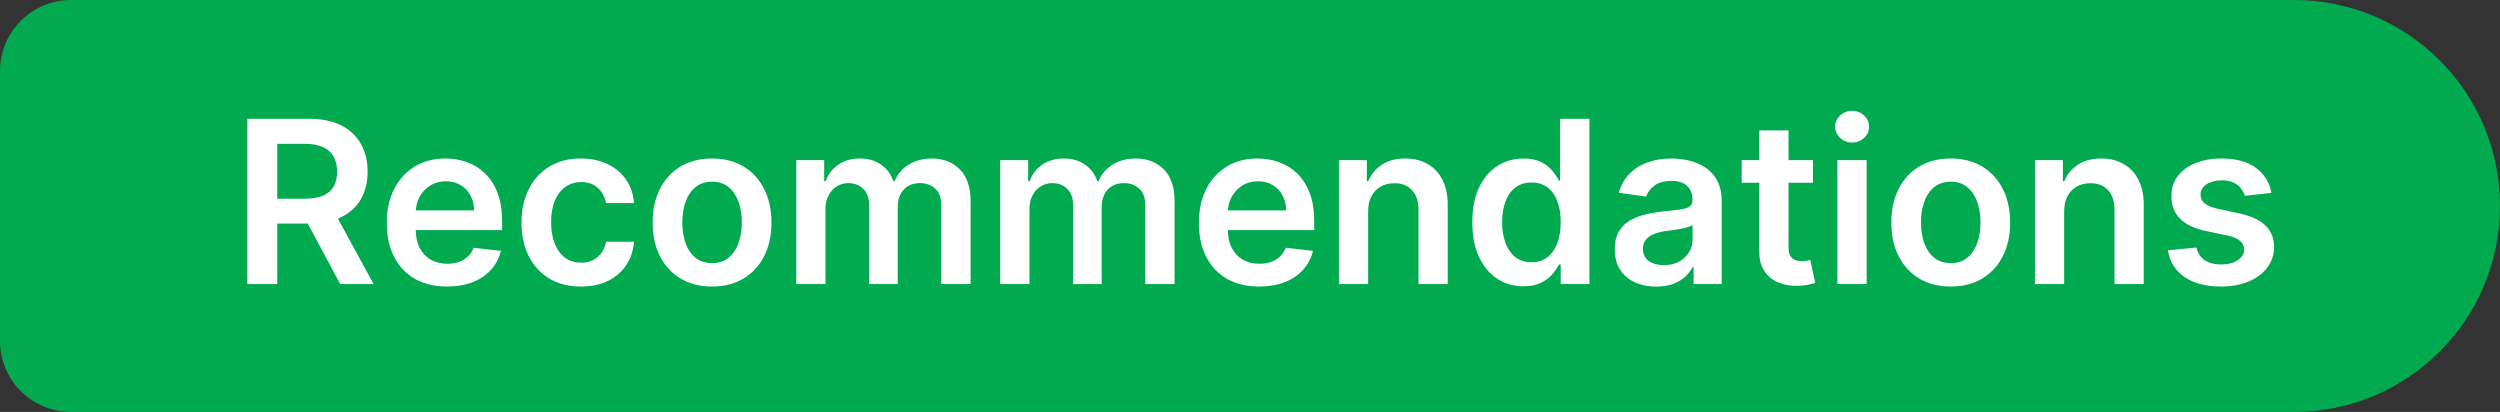 <svg width="176" height="29" viewBox="0 0 176 29" fill="none" xmlns="http://www.w3.org/2000/svg">
<rect x="0" y="0" width="176" height="29" fill="#333333" stroke="none"/>
<path d="M0 5C0 2.239 2.239 0 5 0H161.5C169.508 0 176 6.492 176 14.5C176 22.508 169.508 29 161.5 29H5C2.239 29 0 26.761 0 24V5Z" fill="#01AA4F"/>
<path d="M17.413 20V8.364H21.777C22.671 8.364 23.421 8.519 24.027 8.83C24.637 9.14 25.097 9.576 25.408 10.136C25.722 10.693 25.879 11.343 25.879 12.085C25.879 12.831 25.72 13.479 25.402 14.028C25.088 14.574 24.624 14.996 24.01 15.296C23.396 15.591 22.642 15.739 21.749 15.739H18.641V13.989H21.465C21.987 13.989 22.415 13.917 22.749 13.773C23.082 13.625 23.328 13.411 23.487 13.131C23.65 12.847 23.732 12.498 23.732 12.085C23.732 11.672 23.65 11.32 23.487 11.028C23.324 10.733 23.076 10.509 22.743 10.358C22.41 10.203 21.98 10.125 21.453 10.125H19.521V20H17.413ZM23.425 14.727L26.305 20H23.953L21.124 14.727H23.425ZM31.467 20.171C30.592 20.171 29.837 19.989 29.2 19.625C28.568 19.258 28.081 18.739 27.74 18.068C27.399 17.394 27.229 16.6 27.229 15.688C27.229 14.79 27.399 14.002 27.74 13.324C28.085 12.642 28.566 12.112 29.183 11.733C29.801 11.35 30.526 11.159 31.359 11.159C31.897 11.159 32.405 11.246 32.882 11.421C33.363 11.591 33.787 11.856 34.155 12.216C34.526 12.576 34.818 13.034 35.03 13.591C35.242 14.144 35.348 14.803 35.348 15.568V16.199H28.195V14.812H33.376C33.373 14.419 33.287 14.068 33.121 13.761C32.954 13.451 32.721 13.206 32.422 13.028C32.126 12.85 31.782 12.761 31.388 12.761C30.967 12.761 30.598 12.864 30.28 13.068C29.962 13.269 29.713 13.534 29.535 13.864C29.361 14.189 29.272 14.547 29.268 14.938V16.148C29.268 16.655 29.361 17.091 29.547 17.454C29.733 17.814 29.992 18.091 30.325 18.284C30.659 18.474 31.049 18.568 31.496 18.568C31.795 18.568 32.066 18.526 32.308 18.443C32.551 18.356 32.761 18.229 32.939 18.062C33.117 17.896 33.251 17.689 33.342 17.443L35.263 17.659C35.142 18.167 34.91 18.61 34.57 18.989C34.233 19.364 33.801 19.655 33.274 19.864C32.748 20.068 32.145 20.171 31.467 20.171ZM40.895 20.171C40.024 20.171 39.276 19.979 38.651 19.597C38.029 19.214 37.55 18.686 37.213 18.011C36.88 17.333 36.713 16.553 36.713 15.671C36.713 14.784 36.883 14.002 37.224 13.324C37.565 12.642 38.046 12.112 38.668 11.733C39.293 11.35 40.031 11.159 40.883 11.159C41.592 11.159 42.219 11.29 42.764 11.551C43.313 11.809 43.751 12.174 44.077 12.648C44.403 13.117 44.588 13.667 44.633 14.296H42.668C42.588 13.875 42.399 13.525 42.099 13.244C41.804 12.96 41.408 12.818 40.912 12.818C40.492 12.818 40.122 12.932 39.804 13.159C39.486 13.383 39.238 13.704 39.06 14.125C38.885 14.546 38.798 15.049 38.798 15.636C38.798 16.231 38.885 16.742 39.06 17.171C39.234 17.595 39.478 17.922 39.793 18.153C40.111 18.381 40.484 18.494 40.912 18.494C41.215 18.494 41.486 18.438 41.724 18.324C41.967 18.206 42.169 18.038 42.332 17.818C42.495 17.599 42.607 17.331 42.668 17.017H44.633C44.584 17.634 44.403 18.182 44.088 18.659C43.774 19.133 43.346 19.504 42.804 19.773C42.262 20.038 41.626 20.171 40.895 20.171ZM50.129 20.171C49.277 20.171 48.538 19.983 47.913 19.608C47.288 19.233 46.803 18.708 46.459 18.034C46.118 17.36 45.947 16.572 45.947 15.671C45.947 14.769 46.118 13.979 46.459 13.301C46.803 12.623 47.288 12.097 47.913 11.722C48.538 11.347 49.277 11.159 50.129 11.159C50.981 11.159 51.72 11.347 52.345 11.722C52.97 12.097 53.453 12.623 53.794 13.301C54.139 13.979 54.311 14.769 54.311 15.671C54.311 16.572 54.139 17.36 53.794 18.034C53.453 18.708 52.97 19.233 52.345 19.608C51.72 19.983 50.981 20.171 50.129 20.171ZM50.141 18.523C50.603 18.523 50.989 18.396 51.3 18.142C51.61 17.884 51.841 17.54 51.993 17.108C52.148 16.676 52.226 16.195 52.226 15.665C52.226 15.131 52.148 14.648 51.993 14.216C51.841 13.78 51.61 13.434 51.3 13.176C50.989 12.919 50.603 12.79 50.141 12.79C49.667 12.79 49.273 12.919 48.959 13.176C48.648 13.434 48.415 13.78 48.26 14.216C48.108 14.648 48.033 15.131 48.033 15.665C48.033 16.195 48.108 16.676 48.26 17.108C48.415 17.54 48.648 17.884 48.959 18.142C49.273 18.396 49.667 18.523 50.141 18.523ZM56.057 20V11.273H58.023V12.756H58.125C58.307 12.256 58.608 11.866 59.028 11.585C59.449 11.301 59.951 11.159 60.534 11.159C61.125 11.159 61.623 11.303 62.028 11.591C62.438 11.875 62.725 12.263 62.892 12.756H62.983C63.176 12.271 63.502 11.884 63.96 11.597C64.422 11.305 64.97 11.159 65.602 11.159C66.405 11.159 67.061 11.413 67.568 11.921C68.076 12.428 68.329 13.169 68.329 14.142V20H66.267V14.46C66.267 13.919 66.123 13.523 65.835 13.273C65.547 13.019 65.195 12.892 64.778 12.892C64.282 12.892 63.894 13.047 63.614 13.358C63.337 13.665 63.199 14.064 63.199 14.557V20H61.182V14.375C61.182 13.924 61.045 13.564 60.773 13.296C60.504 13.027 60.151 12.892 59.716 12.892C59.42 12.892 59.151 12.968 58.909 13.119C58.667 13.267 58.474 13.477 58.33 13.75C58.186 14.019 58.114 14.333 58.114 14.693V20H56.057ZM70.416 20V11.273H72.382V12.756H72.484C72.666 12.256 72.967 11.866 73.388 11.585C73.808 11.301 74.31 11.159 74.894 11.159C75.484 11.159 75.983 11.303 76.388 11.591C76.797 11.875 77.085 12.263 77.251 12.756H77.342C77.535 12.271 77.861 11.884 78.32 11.597C78.782 11.305 79.329 11.159 79.962 11.159C80.765 11.159 81.42 11.413 81.928 11.921C82.435 12.428 82.689 13.169 82.689 14.142V20H80.626V14.46C80.626 13.919 80.483 13.523 80.195 13.273C79.907 13.019 79.555 12.892 79.138 12.892C78.642 12.892 78.253 13.047 77.973 13.358C77.697 13.665 77.558 14.064 77.558 14.557V20H75.541V14.375C75.541 13.924 75.405 13.564 75.132 13.296C74.863 13.027 74.511 12.892 74.075 12.892C73.78 12.892 73.511 12.968 73.269 13.119C73.026 13.267 72.833 13.477 72.689 13.75C72.545 14.019 72.473 14.333 72.473 14.693V20H70.416ZM88.639 20.171C87.764 20.171 87.008 19.989 86.372 19.625C85.74 19.258 85.253 18.739 84.912 18.068C84.571 17.394 84.401 16.6 84.401 15.688C84.401 14.79 84.571 14.002 84.912 13.324C85.257 12.642 85.738 12.112 86.355 11.733C86.972 11.35 87.698 11.159 88.531 11.159C89.069 11.159 89.577 11.246 90.054 11.421C90.535 11.591 90.959 11.856 91.327 12.216C91.698 12.576 91.99 13.034 92.202 13.591C92.414 14.144 92.52 14.803 92.52 15.568V16.199H85.367V14.812H90.548C90.544 14.419 90.459 14.068 90.293 13.761C90.126 13.451 89.893 13.206 89.594 13.028C89.298 12.85 88.954 12.761 88.56 12.761C88.139 12.761 87.77 12.864 87.452 13.068C87.133 13.269 86.885 13.534 86.707 13.864C86.533 14.189 86.444 14.547 86.44 14.938V16.148C86.44 16.655 86.533 17.091 86.719 17.454C86.904 17.814 87.164 18.091 87.497 18.284C87.831 18.474 88.221 18.568 88.668 18.568C88.967 18.568 89.238 18.526 89.48 18.443C89.722 18.356 89.933 18.229 90.111 18.062C90.289 17.896 90.423 17.689 90.514 17.443L92.435 17.659C92.313 18.167 92.082 18.61 91.742 18.989C91.404 19.364 90.972 19.655 90.446 19.864C89.919 20.068 89.317 20.171 88.639 20.171ZM96.317 14.886V20H94.26V11.273H96.226V12.756H96.328C96.529 12.267 96.849 11.879 97.288 11.591C97.731 11.303 98.279 11.159 98.93 11.159C99.533 11.159 100.057 11.288 100.504 11.546C100.955 11.803 101.304 12.176 101.55 12.665C101.8 13.153 101.923 13.746 101.919 14.443V20H99.862V14.761C99.862 14.178 99.711 13.722 99.408 13.392C99.108 13.062 98.694 12.898 98.163 12.898C97.803 12.898 97.483 12.977 97.203 13.136C96.927 13.292 96.709 13.517 96.55 13.812C96.394 14.108 96.317 14.466 96.317 14.886ZM107.249 20.153C106.563 20.153 105.949 19.977 105.408 19.625C104.866 19.273 104.438 18.761 104.124 18.091C103.809 17.421 103.652 16.606 103.652 15.648C103.652 14.678 103.811 13.86 104.129 13.193C104.451 12.523 104.885 12.017 105.43 11.676C105.976 11.331 106.584 11.159 107.254 11.159C107.766 11.159 108.186 11.246 108.516 11.421C108.845 11.591 109.107 11.797 109.3 12.04C109.493 12.278 109.643 12.504 109.749 12.716H109.834V8.364H111.896V20H109.874V18.625H109.749C109.643 18.837 109.489 19.062 109.288 19.301C109.088 19.536 108.822 19.737 108.493 19.903C108.163 20.07 107.749 20.153 107.249 20.153ZM107.822 18.466C108.258 18.466 108.629 18.349 108.936 18.114C109.243 17.875 109.476 17.544 109.635 17.119C109.794 16.695 109.874 16.201 109.874 15.636C109.874 15.072 109.794 14.581 109.635 14.165C109.48 13.748 109.249 13.424 108.942 13.193C108.639 12.962 108.266 12.847 107.822 12.847C107.364 12.847 106.982 12.966 106.675 13.204C106.368 13.443 106.137 13.773 105.982 14.193C105.826 14.614 105.749 15.095 105.749 15.636C105.749 16.182 105.826 16.669 105.982 17.097C106.141 17.521 106.374 17.856 106.68 18.102C106.991 18.345 107.372 18.466 107.822 18.466ZM116.599 20.176C116.046 20.176 115.548 20.078 115.105 19.881C114.666 19.68 114.317 19.384 114.06 18.994C113.806 18.604 113.679 18.123 113.679 17.551C113.679 17.059 113.77 16.651 113.952 16.329C114.134 16.008 114.382 15.75 114.696 15.557C115.01 15.364 115.365 15.218 115.759 15.119C116.156 15.017 116.567 14.943 116.991 14.898C117.503 14.845 117.918 14.797 118.236 14.756C118.554 14.71 118.785 14.642 118.929 14.551C119.077 14.456 119.151 14.311 119.151 14.114V14.079C119.151 13.652 119.024 13.32 118.77 13.085C118.516 12.85 118.151 12.733 117.673 12.733C117.17 12.733 116.77 12.843 116.474 13.062C116.183 13.282 115.986 13.542 115.884 13.841L113.963 13.568C114.115 13.038 114.365 12.595 114.713 12.239C115.062 11.879 115.488 11.61 115.991 11.432C116.495 11.25 117.052 11.159 117.662 11.159C118.082 11.159 118.501 11.208 118.918 11.307C119.334 11.405 119.715 11.568 120.06 11.796C120.404 12.019 120.681 12.324 120.889 12.71C121.101 13.097 121.207 13.579 121.207 14.159V20H119.23V18.801H119.162C119.037 19.044 118.861 19.271 118.634 19.483C118.41 19.691 118.128 19.86 117.787 19.989C117.45 20.114 117.054 20.176 116.599 20.176ZM117.134 18.665C117.546 18.665 117.904 18.583 118.207 18.421C118.51 18.254 118.743 18.034 118.906 17.761C119.073 17.489 119.156 17.191 119.156 16.869V15.841C119.092 15.894 118.982 15.943 118.827 15.989C118.675 16.034 118.505 16.074 118.315 16.108C118.126 16.142 117.938 16.172 117.753 16.199C117.567 16.225 117.406 16.248 117.27 16.267C116.963 16.309 116.688 16.377 116.446 16.472C116.204 16.566 116.012 16.699 115.872 16.869C115.732 17.036 115.662 17.252 115.662 17.517C115.662 17.896 115.8 18.182 116.077 18.375C116.353 18.568 116.705 18.665 117.134 18.665ZM127.634 11.273V12.864H122.616V11.273H127.634ZM123.855 9.182H125.912V17.375C125.912 17.651 125.954 17.864 126.037 18.011C126.124 18.155 126.238 18.254 126.378 18.307C126.518 18.36 126.673 18.386 126.844 18.386C126.973 18.386 127.09 18.377 127.196 18.358C127.306 18.339 127.389 18.322 127.446 18.307L127.793 19.915C127.683 19.953 127.526 19.994 127.321 20.04C127.12 20.085 126.874 20.112 126.582 20.119C126.067 20.134 125.603 20.057 125.19 19.886C124.777 19.712 124.45 19.443 124.207 19.079C123.969 18.716 123.851 18.261 123.855 17.716V9.182ZM129.354 20V11.273H131.411V20H129.354ZM130.388 10.034C130.062 10.034 129.782 9.926 129.547 9.71C129.312 9.491 129.195 9.227 129.195 8.92C129.195 8.61 129.312 8.347 129.547 8.131C129.782 7.911 130.062 7.801 130.388 7.801C130.717 7.801 130.998 7.911 131.229 8.131C131.464 8.347 131.581 8.61 131.581 8.92C131.581 9.227 131.464 9.491 131.229 9.71C130.998 9.926 130.717 10.034 130.388 10.034ZM137.332 20.171C136.48 20.171 135.741 19.983 135.116 19.608C134.491 19.233 134.007 18.708 133.662 18.034C133.321 17.36 133.151 16.572 133.151 15.671C133.151 14.769 133.321 13.979 133.662 13.301C134.007 12.623 134.491 12.097 135.116 11.722C135.741 11.347 136.48 11.159 137.332 11.159C138.185 11.159 138.923 11.347 139.548 11.722C140.173 12.097 140.656 12.623 140.997 13.301C141.342 13.979 141.514 14.769 141.514 15.671C141.514 16.572 141.342 17.36 140.997 18.034C140.656 18.708 140.173 19.233 139.548 19.608C138.923 19.983 138.185 20.171 137.332 20.171ZM137.344 18.523C137.806 18.523 138.192 18.396 138.503 18.142C138.813 17.884 139.045 17.54 139.196 17.108C139.351 16.676 139.429 16.195 139.429 15.665C139.429 15.131 139.351 14.648 139.196 14.216C139.045 13.78 138.813 13.434 138.503 13.176C138.192 12.919 137.806 12.79 137.344 12.79C136.87 12.79 136.476 12.919 136.162 13.176C135.851 13.434 135.618 13.78 135.463 14.216C135.312 14.648 135.236 15.131 135.236 15.665C135.236 16.195 135.312 16.676 135.463 17.108C135.618 17.54 135.851 17.884 136.162 18.142C136.476 18.396 136.87 18.523 137.344 18.523ZM145.317 14.886V20H143.26V11.273H145.226V12.756H145.328C145.529 12.267 145.849 11.879 146.288 11.591C146.732 11.303 147.279 11.159 147.93 11.159C148.533 11.159 149.057 11.288 149.504 11.546C149.955 11.803 150.304 12.176 150.55 12.665C150.8 13.153 150.923 13.746 150.919 14.443V20H148.862V14.761C148.862 14.178 148.711 13.722 148.408 13.392C148.108 13.062 147.694 12.898 147.163 12.898C146.804 12.898 146.483 12.977 146.203 13.136C145.927 13.292 145.709 13.517 145.55 13.812C145.394 14.108 145.317 14.466 145.317 14.886ZM159.908 13.579L158.033 13.784C157.98 13.595 157.887 13.417 157.754 13.25C157.625 13.083 157.451 12.949 157.232 12.847C157.012 12.744 156.743 12.693 156.425 12.693C155.997 12.693 155.637 12.786 155.345 12.972C155.057 13.157 154.915 13.398 154.919 13.693C154.915 13.947 155.008 14.153 155.197 14.312C155.391 14.472 155.709 14.602 156.152 14.704L157.641 15.023C158.466 15.201 159.08 15.483 159.482 15.869C159.887 16.256 160.091 16.761 160.095 17.386C160.091 17.936 159.93 18.421 159.612 18.841C159.298 19.258 158.86 19.583 158.3 19.818C157.739 20.053 157.095 20.171 156.368 20.171C155.3 20.171 154.44 19.947 153.788 19.5C153.137 19.049 152.749 18.422 152.624 17.619L154.629 17.426C154.72 17.82 154.913 18.117 155.209 18.318C155.504 18.519 155.889 18.619 156.362 18.619C156.851 18.619 157.243 18.519 157.538 18.318C157.838 18.117 157.987 17.869 157.987 17.574C157.987 17.324 157.891 17.117 157.697 16.954C157.508 16.792 157.213 16.667 156.811 16.579L155.322 16.267C154.485 16.093 153.866 15.799 153.464 15.386C153.063 14.97 152.864 14.443 152.868 13.807C152.864 13.269 153.01 12.803 153.305 12.409C153.605 12.011 154.019 11.704 154.55 11.489C155.084 11.269 155.699 11.159 156.396 11.159C157.419 11.159 158.224 11.377 158.811 11.812C159.402 12.248 159.768 12.837 159.908 13.579Z" fill="white"/>
</svg>
